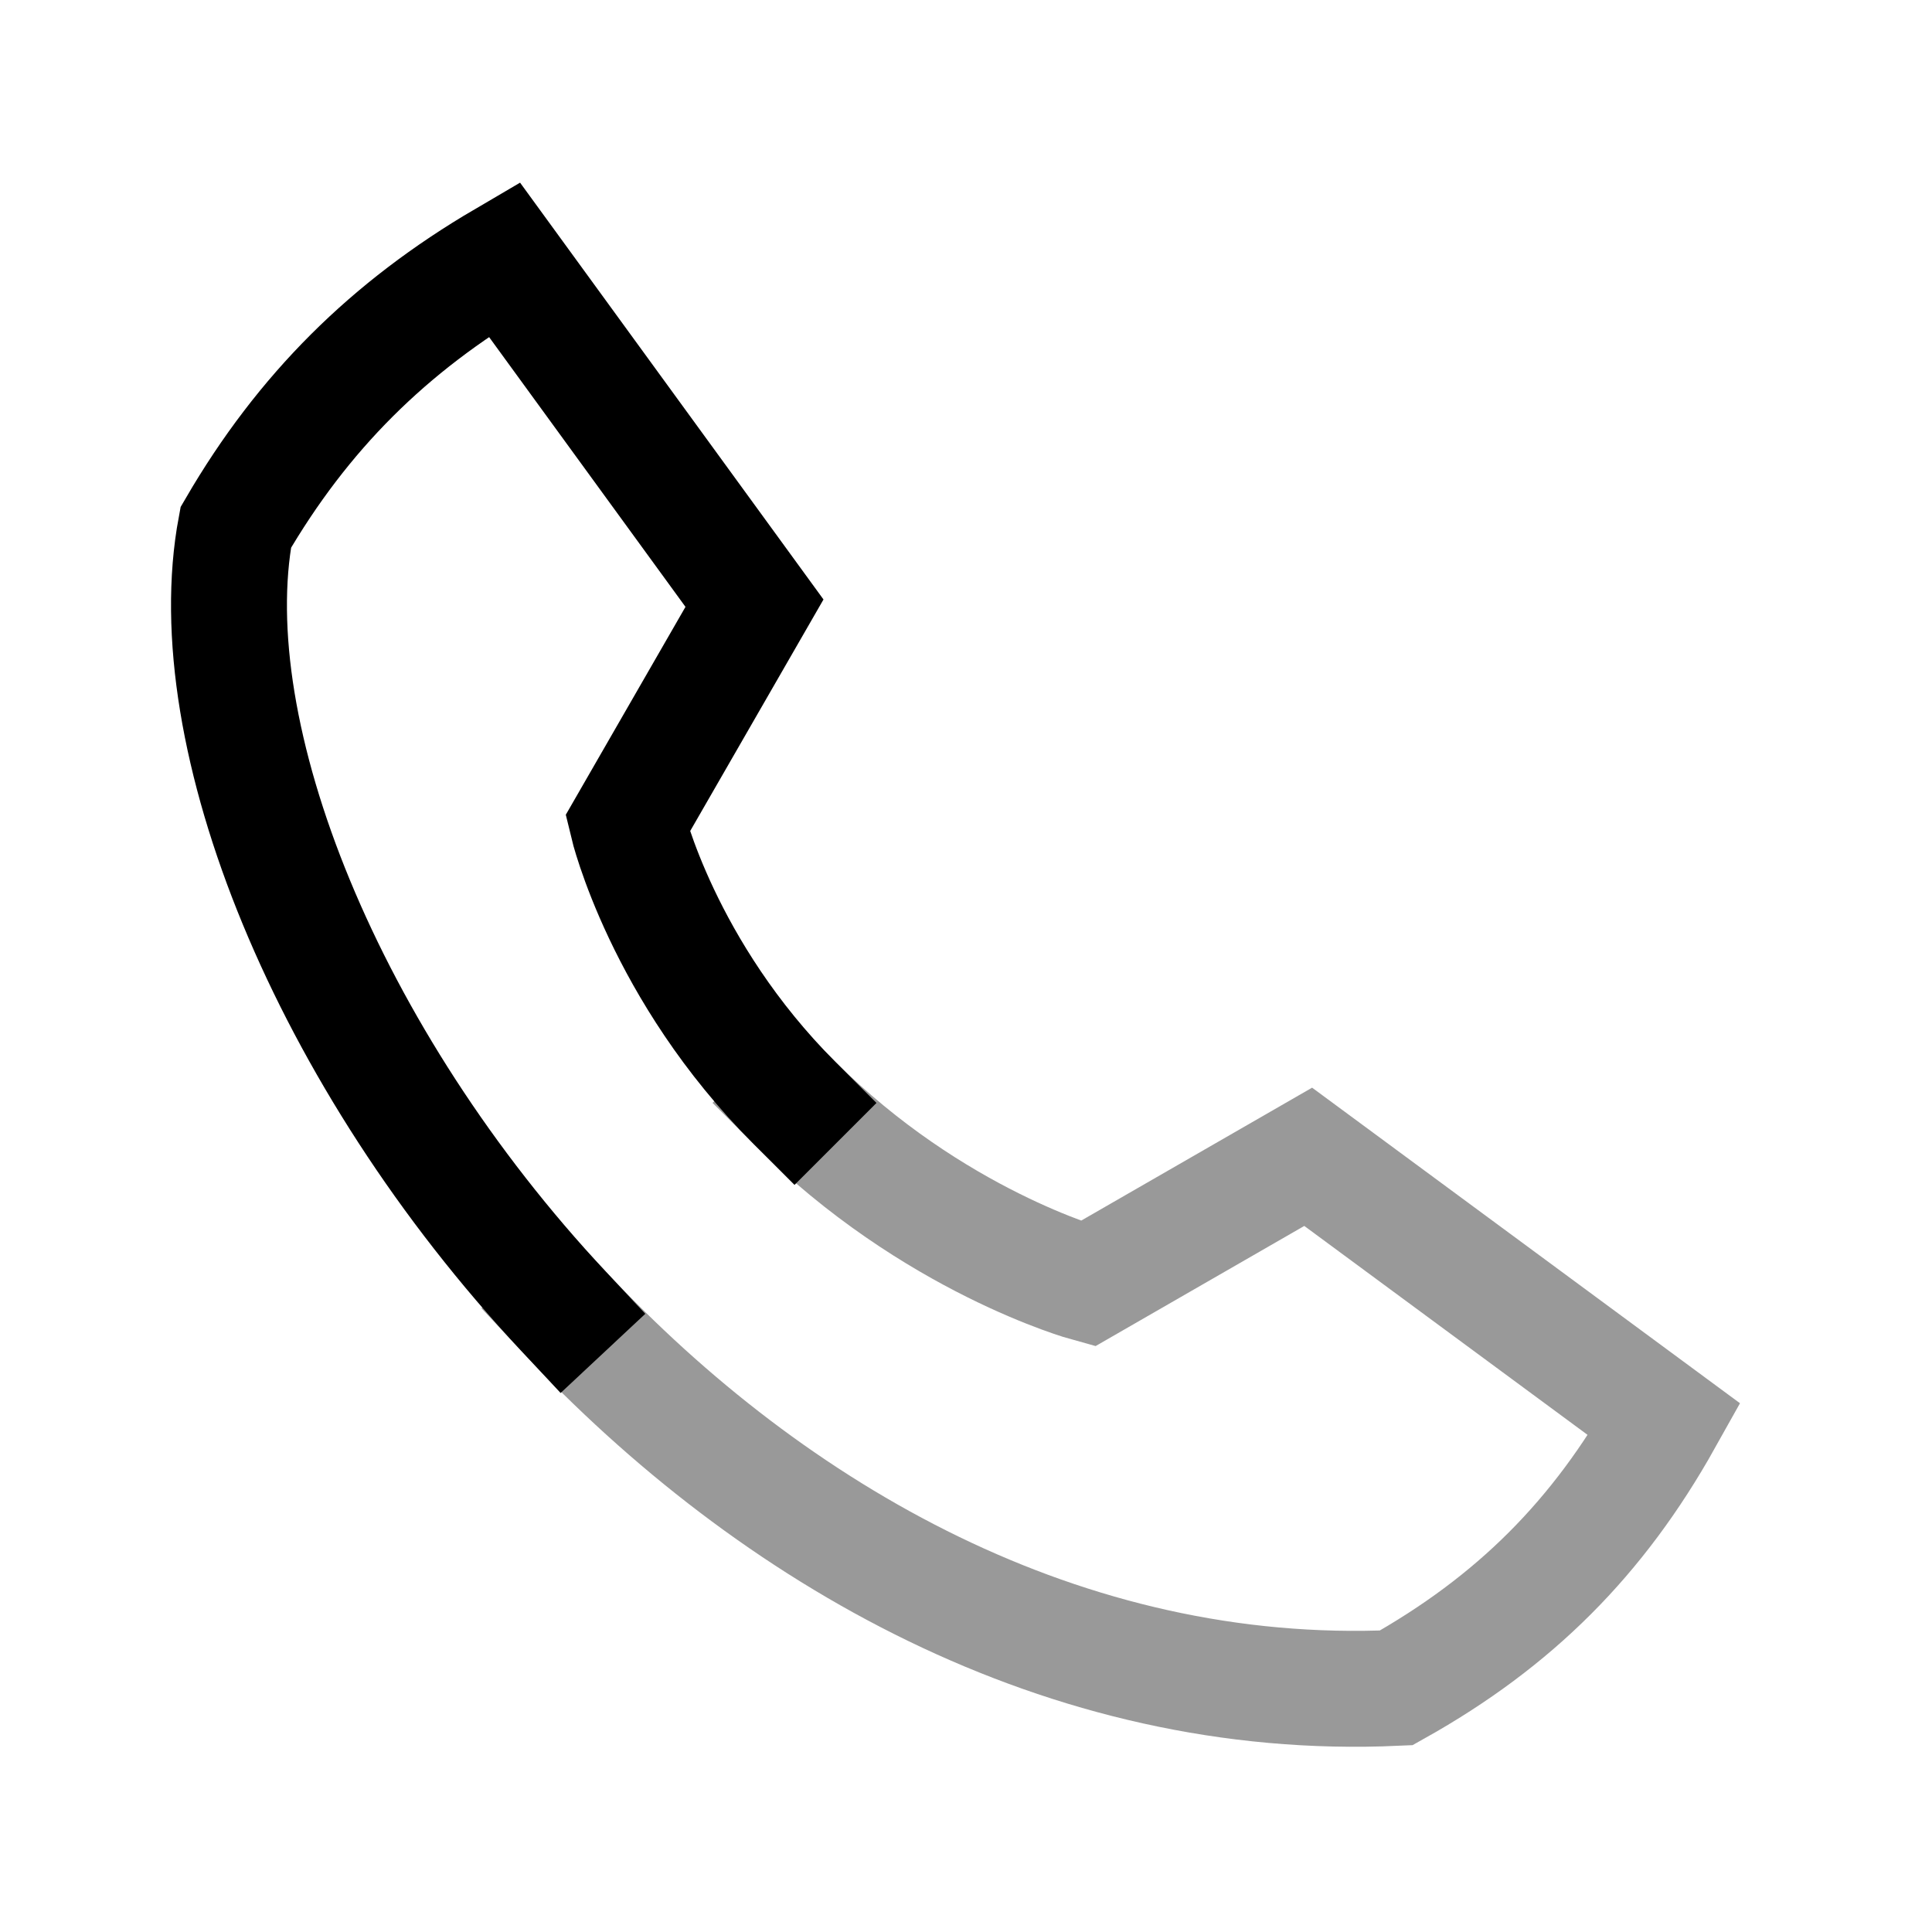 <svg width="25" height="25" viewBox="0 0 25 25" fill="none" xmlns="http://www.w3.org/2000/svg">
<path d="M10.281 14.272C8.573 12.564 8.12 10.659 8.12 10.659L9.763 7.805L6.523 3.354C5.033 4.227 3.919 5.333 3.051 6.825C2.548 9.511 4.232 13.694 7.29 16.965" stroke="currentColor" stroke-width="1.5" stroke-linecap="square"/>
<path opacity="0.4" d="M10.281 14.271C12.074 16.064 14.074 16.612 14.074 16.612L16.928 14.969L21.538 18.369C20.681 19.901 19.599 20.983 18.067 21.841C13.773 22.037 9.994 19.857 7.29 16.965" stroke="currentColor" stroke-width="1.5" stroke-linecap="square"/>
</svg>

